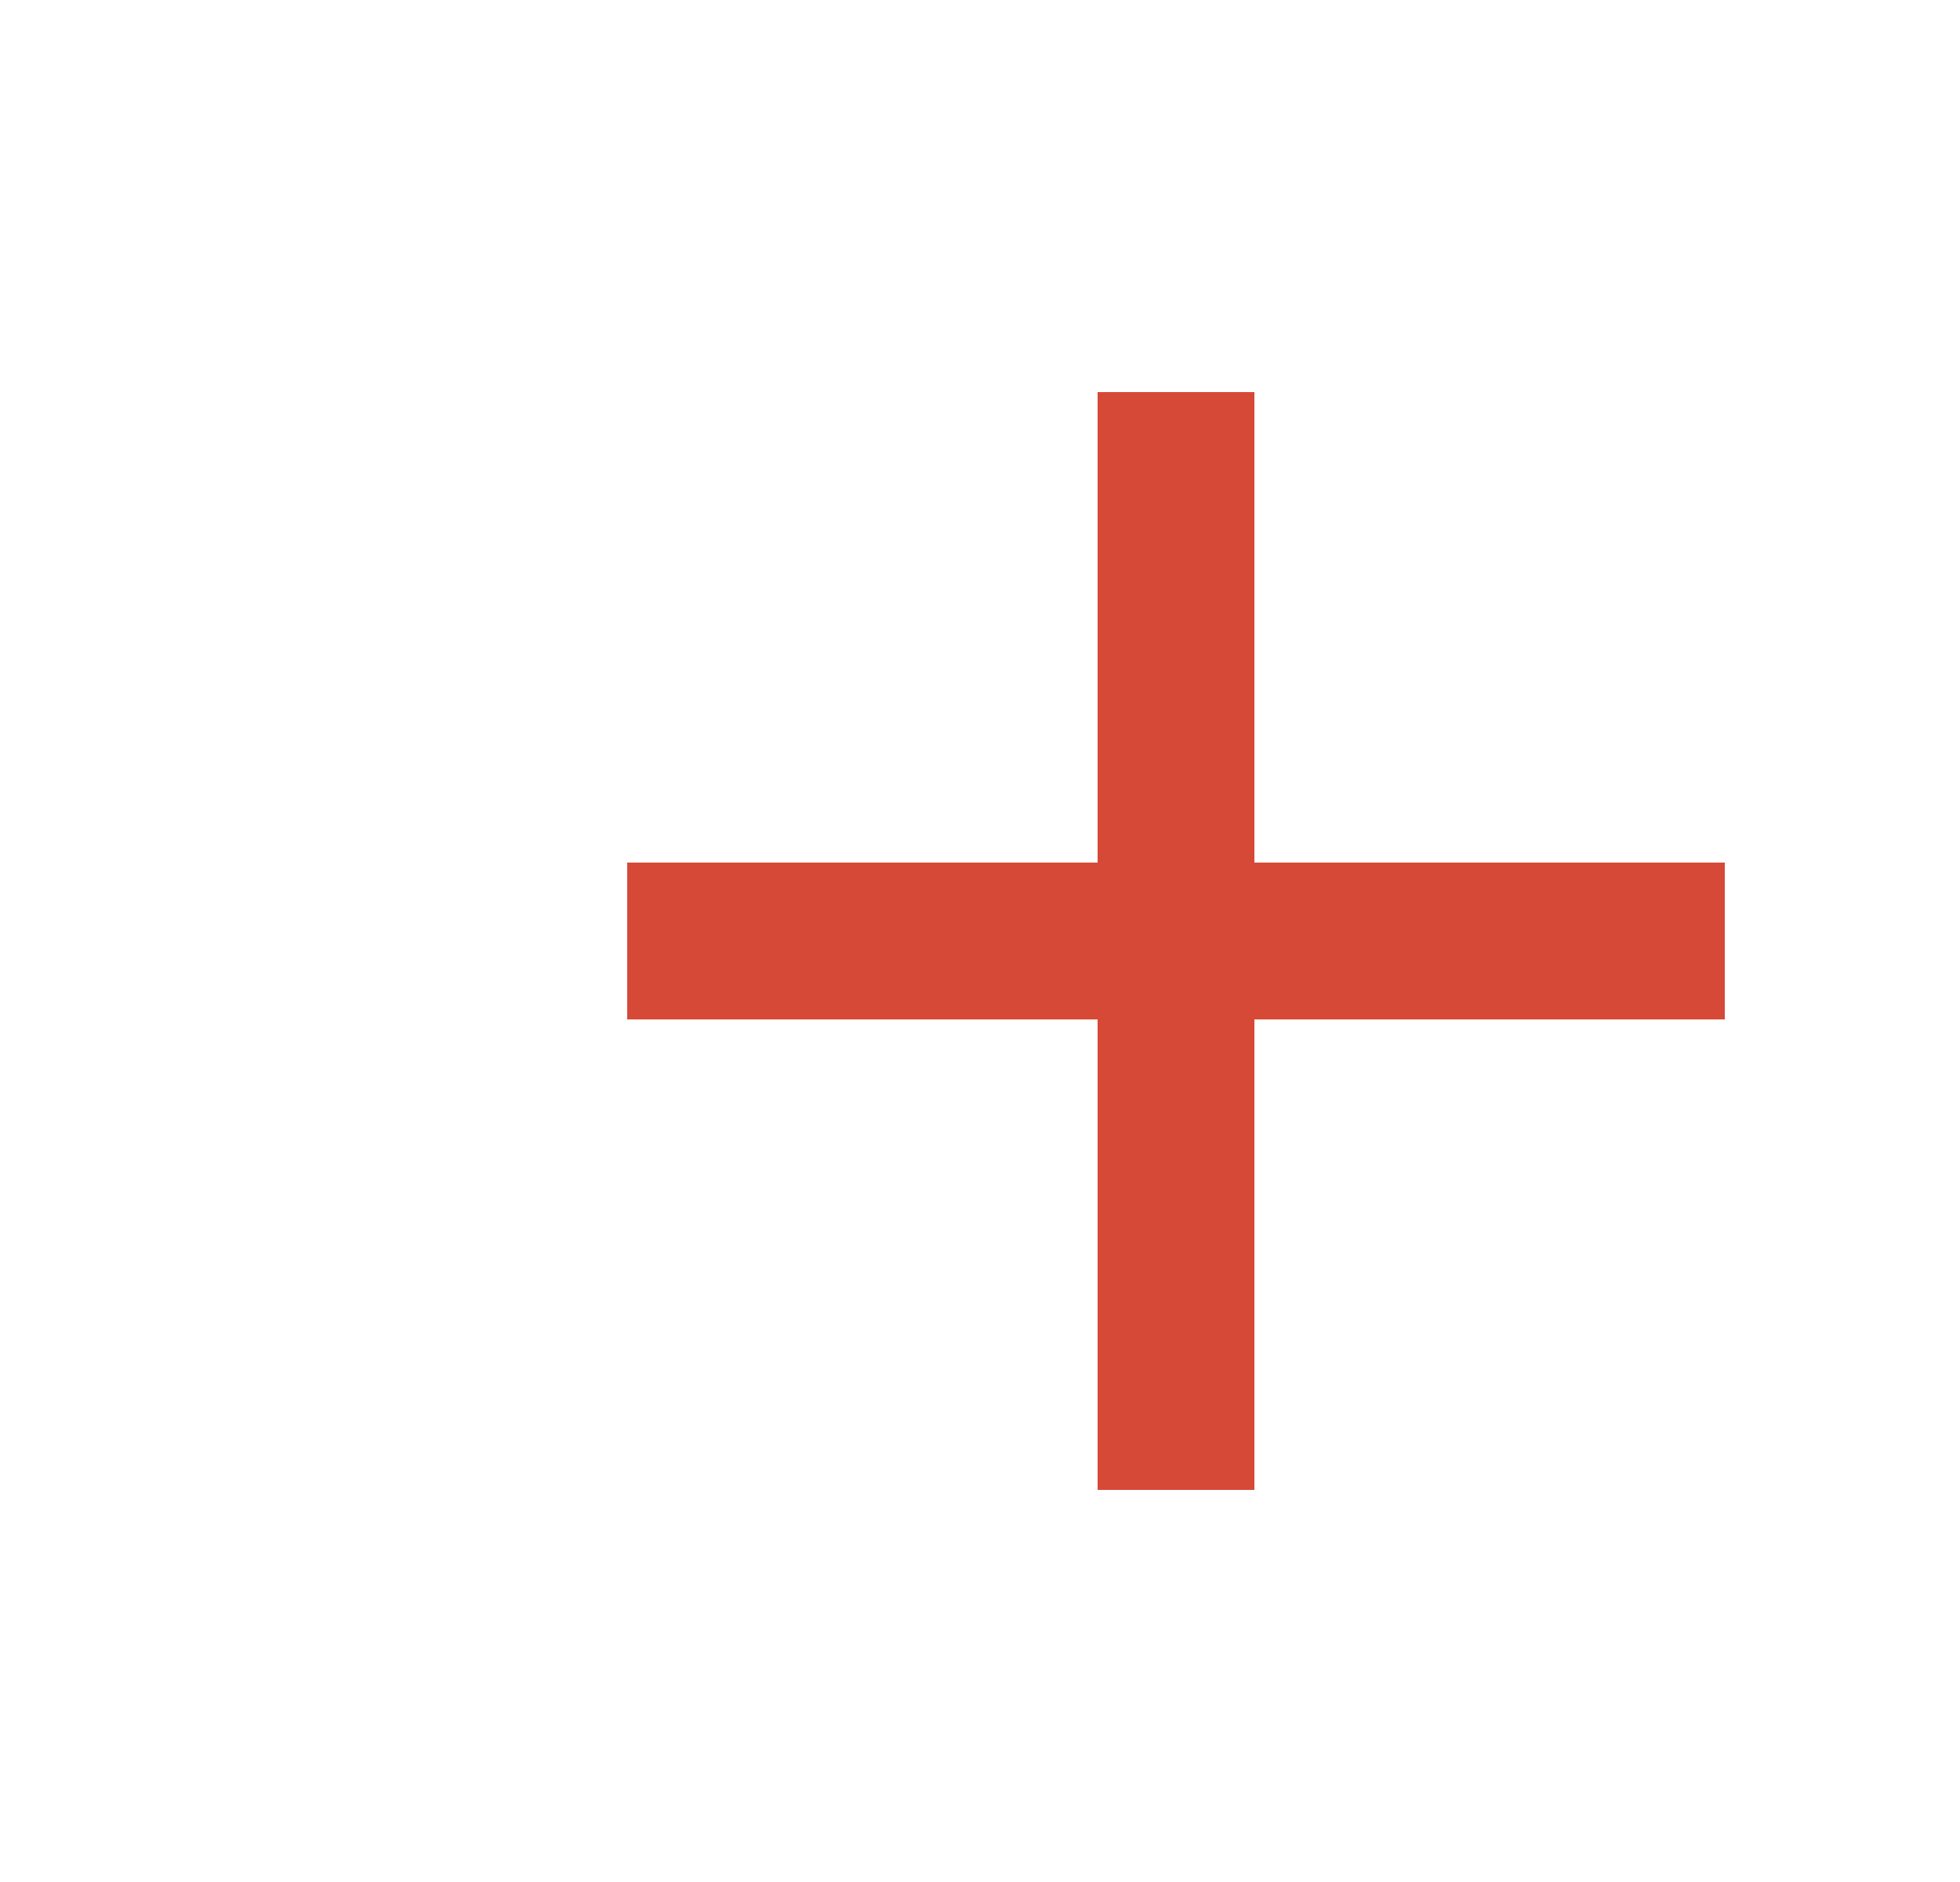<svg xmlns="http://www.w3.org/2000/svg" xmlns:svg="http://www.w3.org/2000/svg" id="svg11300" width="25" height="24" display="inline" enable-background="new" version="1.0"><g id="layer1" display="inline" transform="translate(0,-276)"><g id="g3067" display="inline" transform="translate(0,276)"><g id="layer1-2" display="inline" transform="translate(0,-276)"><path id="rect3119" fill="#d64937" fill-opacity="1" d="m 14,281 0,6 -6,0 0,2 6,0 0,6 2,0 0,-6 6,0 0,-2 -6,0 0,-6 -2,0 z" display="inline" enable-background="new"/></g></g></g></svg>
